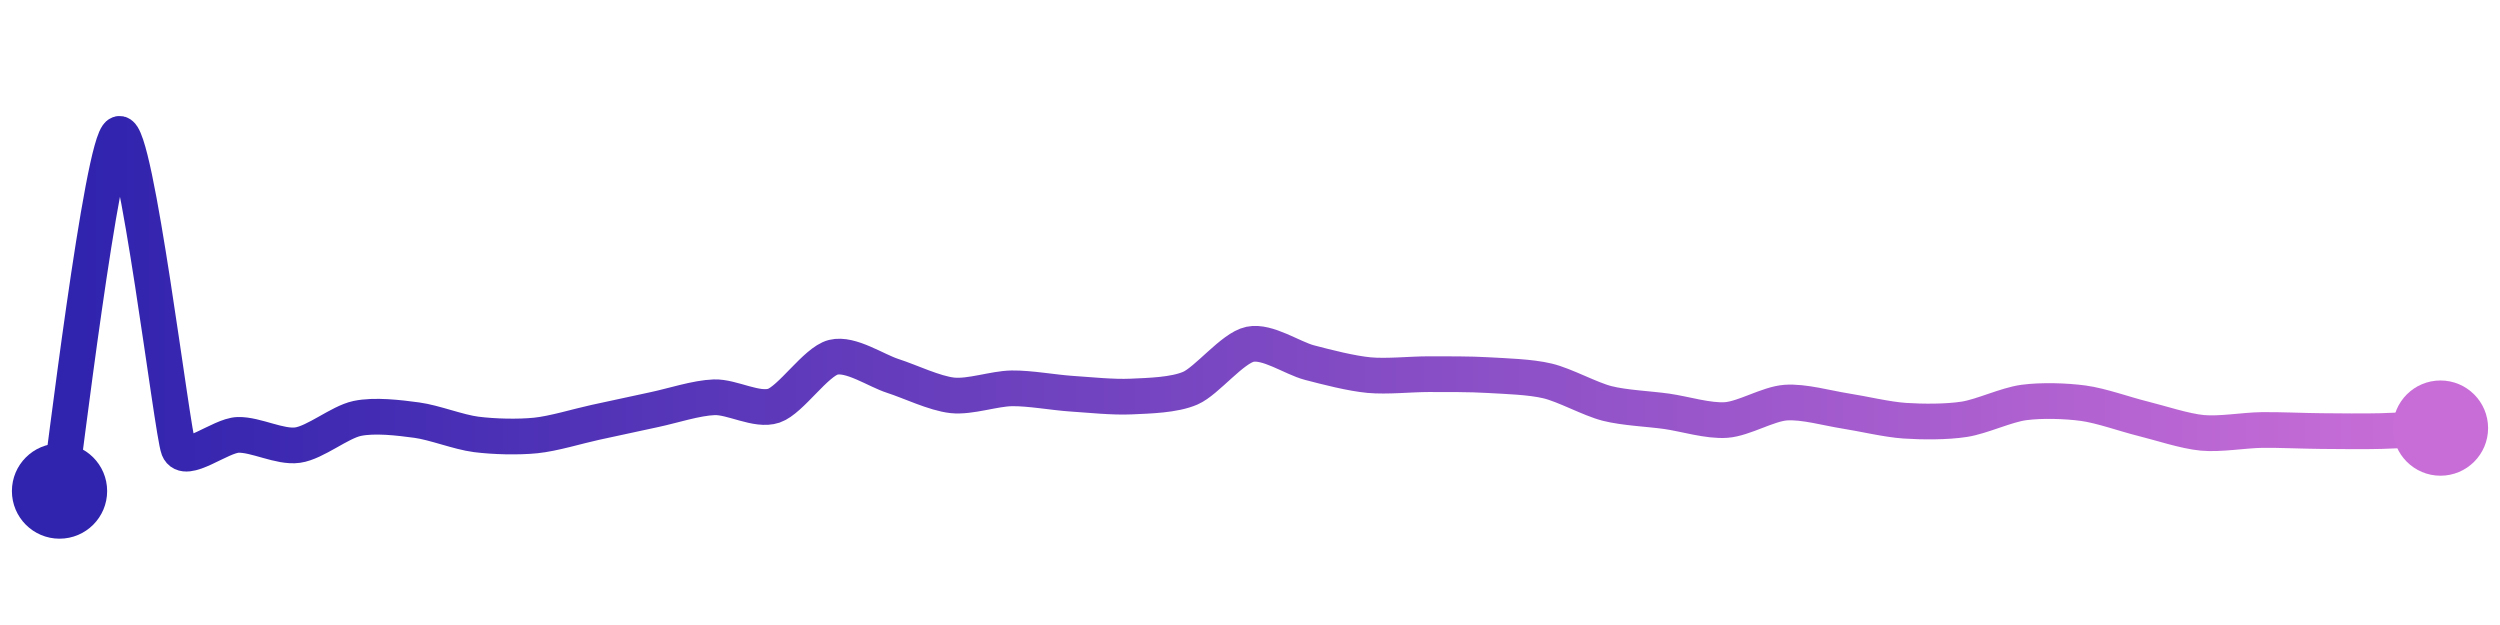 <svg width="200" height="50" viewBox="0 0 210 50" xmlns="http://www.w3.org/2000/svg">
    <defs>
        <linearGradient x1="0%" y1="0%" x2="100%" y2="0%" id="a">
            <stop stop-color="#3023AE" offset="0%"/>
            <stop stop-color="#C86DD7" offset="100%"/>
        </linearGradient>
    </defs>
    <path stroke="url(#a)"
          stroke-width="3"
          stroke-linejoin="round"
          stroke-linecap="round"
          d="M5 40 C 5.25 38.52, 8.59 10.5, 10 10 S 14.45 35.05, 15 36.44 S 18.5 35.32, 20 35.28 S 23.51 36.35, 25 36.14 S 28.53 34.21, 30 33.9 S 33.51 33.84, 35 34.04 S 38.51 35.05, 40 35.24 S 43.51 35.48, 45 35.33 S 48.53 34.55, 50 34.23 S 53.53 33.46, 55 33.15 S 58.5 32.17, 60 32.12 S 63.58 33.31, 65 32.83 S 68.54 29.12, 70 28.76 S 73.57 29.87, 75 30.33 S 78.51 31.8, 80 31.96 S 83.5 31.39, 85 31.37 S 88.5 31.72, 90 31.82 S 93.5 32.13, 95 32.06 S 98.63 31.95, 100 31.35 S 103.53 27.98, 105 27.67 S 108.55 28.83, 110 29.21 S 113.51 30.12, 115 30.26 S 118.5 30.18, 120 30.18 S 123.5 30.17, 125 30.26 S 128.54 30.4, 130 30.75 S 133.55 32.27, 135 32.64 S 138.51 33.09, 140 33.3 S 143.5 34.14, 145 34.03 S 148.5 32.68, 150 32.57 S 153.52 33.04, 155 33.27 S 158.5 33.99, 160 34.09 S 163.52 34.2, 165 33.97 S 168.51 32.76, 170 32.56 S 173.51 32.42, 175 32.62 S 178.54 33.56, 180 33.92 S 183.51 34.97, 185 35.11 S 188.5 34.89, 190 34.87 S 193.5 34.95, 195 34.96 S 198.5 35, 200 34.96 S 203.5 34.78, 205 34.71"
          fill="none"/>
    <circle r="4" cx="5" cy="40" fill="#3023AE"/>
    <circle r="4" cx="205" cy="34.71" fill="#C86DD7"/>      
</svg>